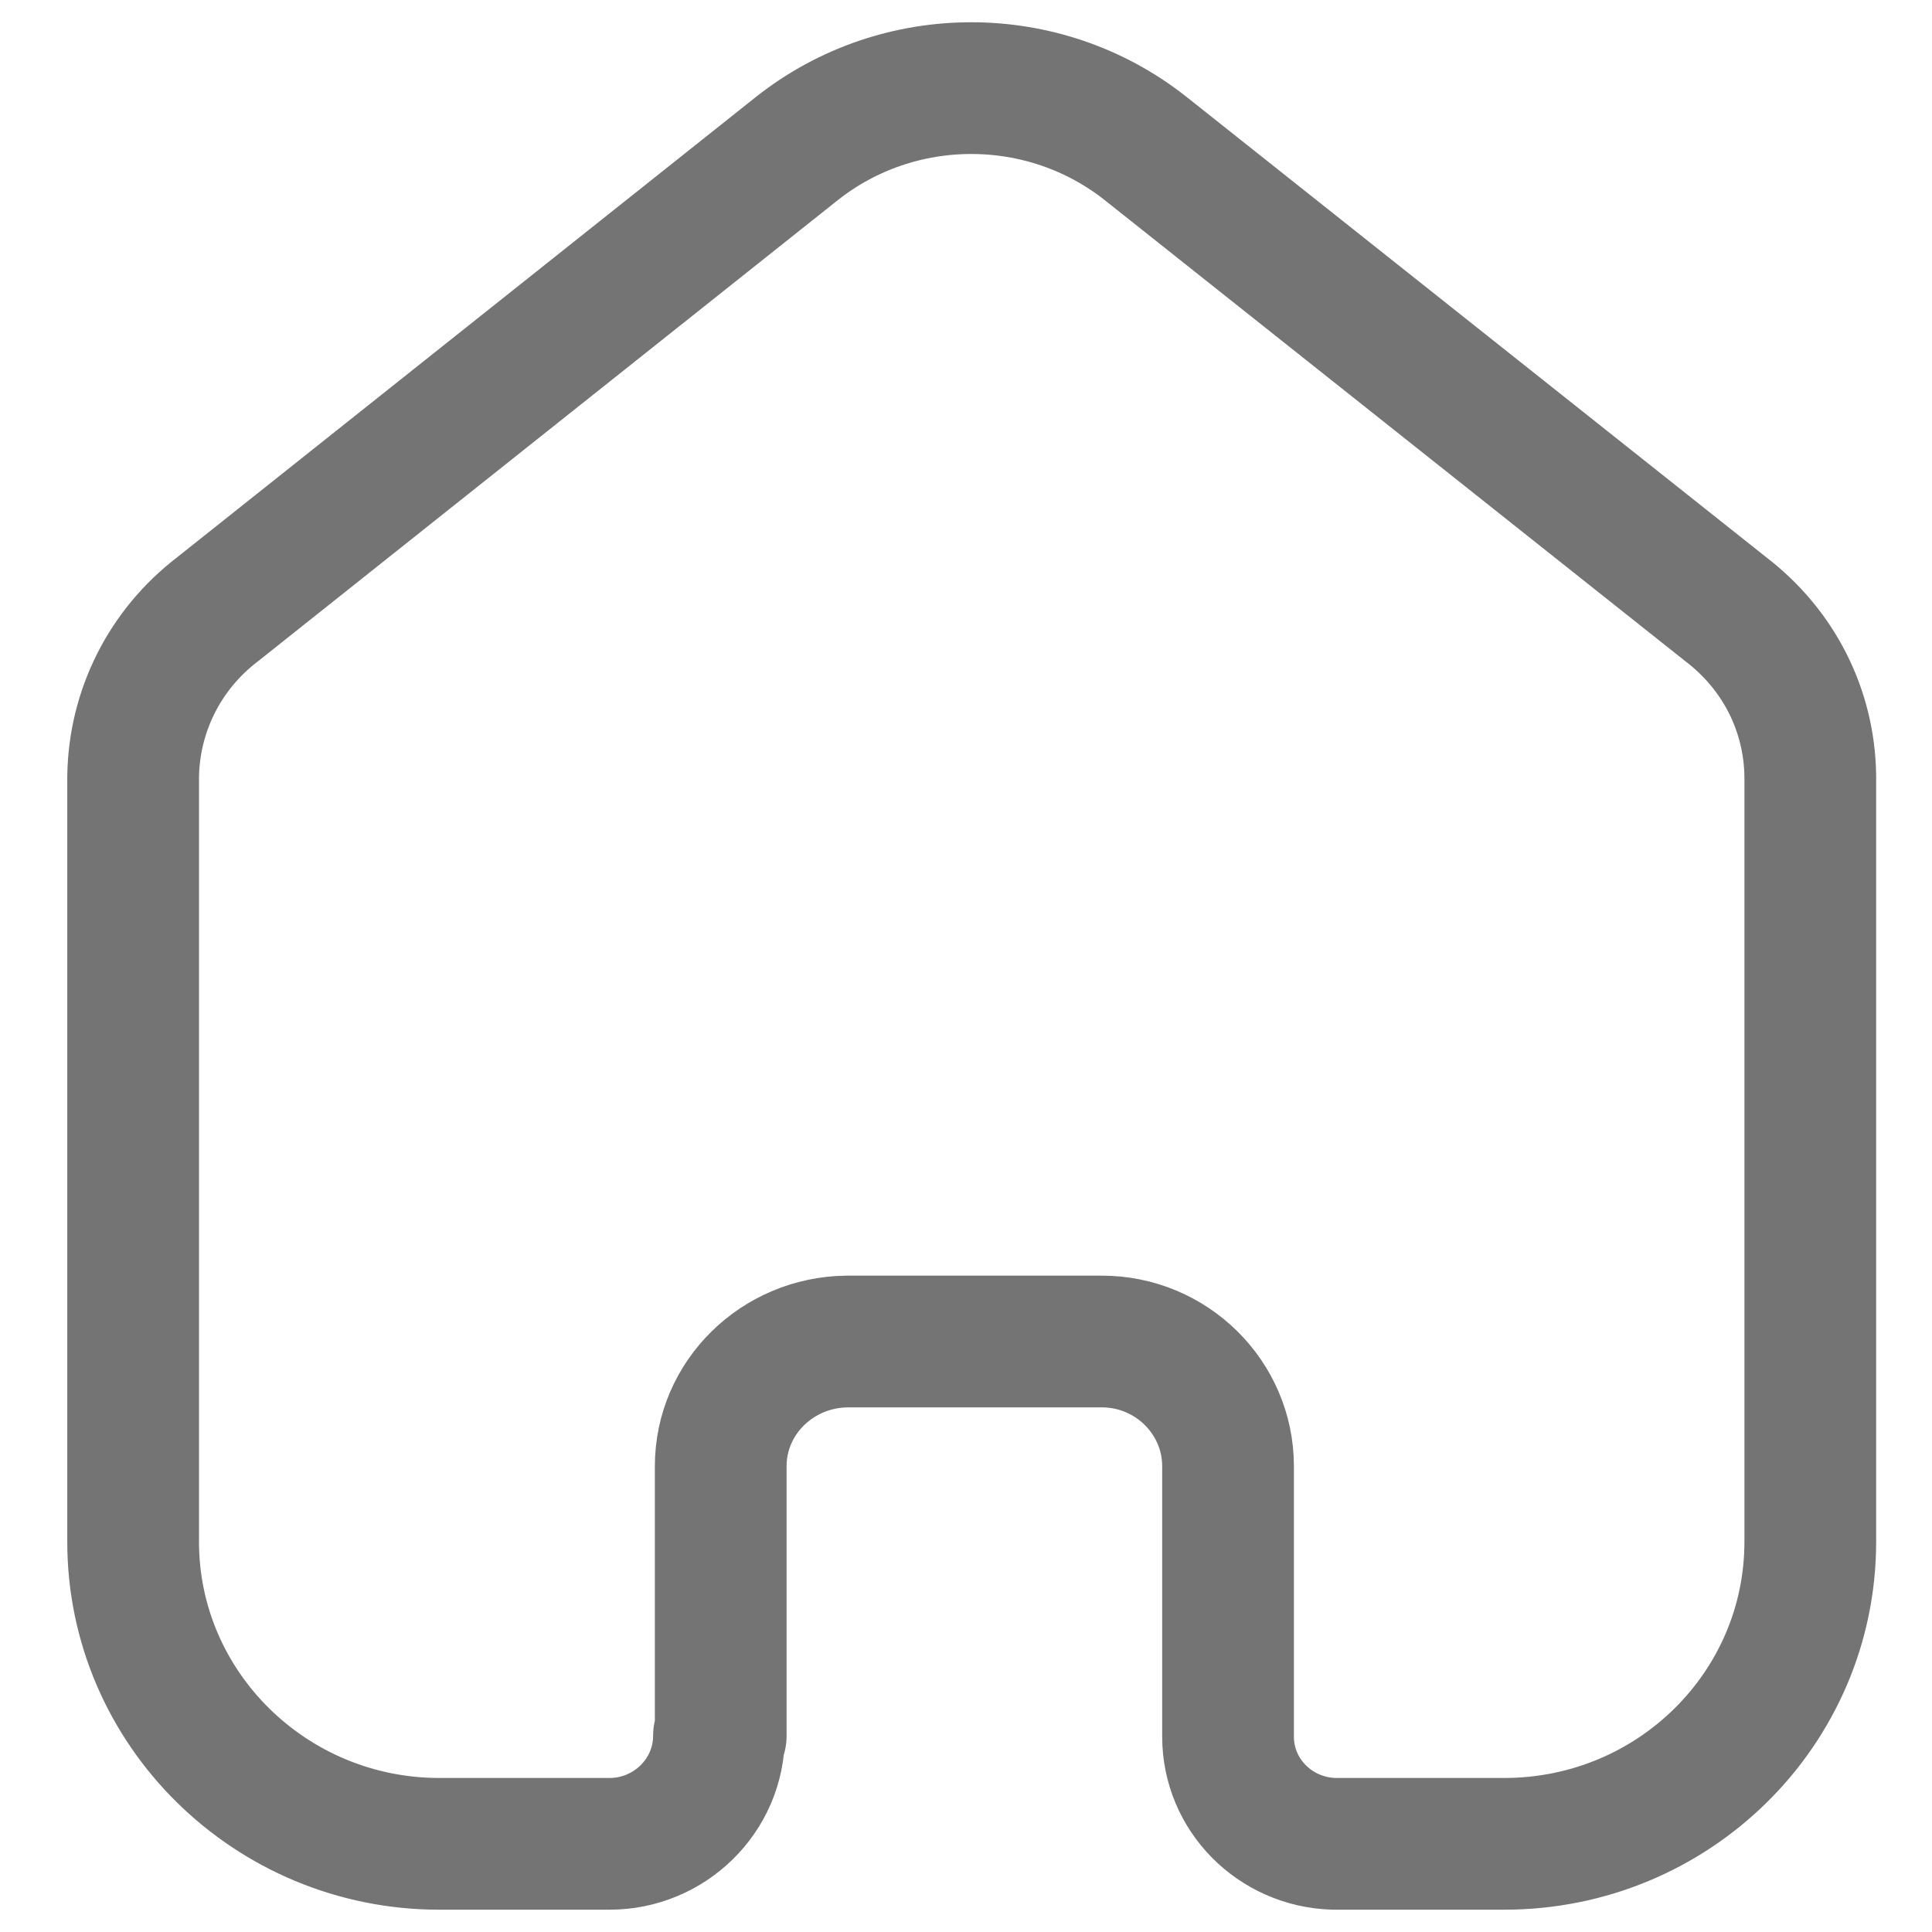<svg width="22" height="22" viewBox="0 0 22 22" fill="none" xmlns="http://www.w3.org/2000/svg">
<path d="M8.207 19.766V16.696C8.207 15.916 8.85 15.286 9.643 15.276H12.547C13.341 15.276 13.984 15.916 13.984 16.696V19.776C13.984 20.436 14.516 20.976 15.189 20.996H17.128C19.057 20.996 20.614 19.456 20.614 17.556V8.836C20.604 8.086 20.253 7.396 19.65 6.936L13.039 1.686C11.884 0.776 10.236 0.776 9.081 1.686L2.48 6.936C1.877 7.396 1.526 8.096 1.516 8.846V17.556C1.516 19.456 3.083 20.996 5.002 20.996H6.941C7.624 20.996 8.187 20.446 8.187 19.766" stroke="#747474" stroke-width="1.5" stroke-linecap="round" stroke-linejoin="round"/>
</svg>
